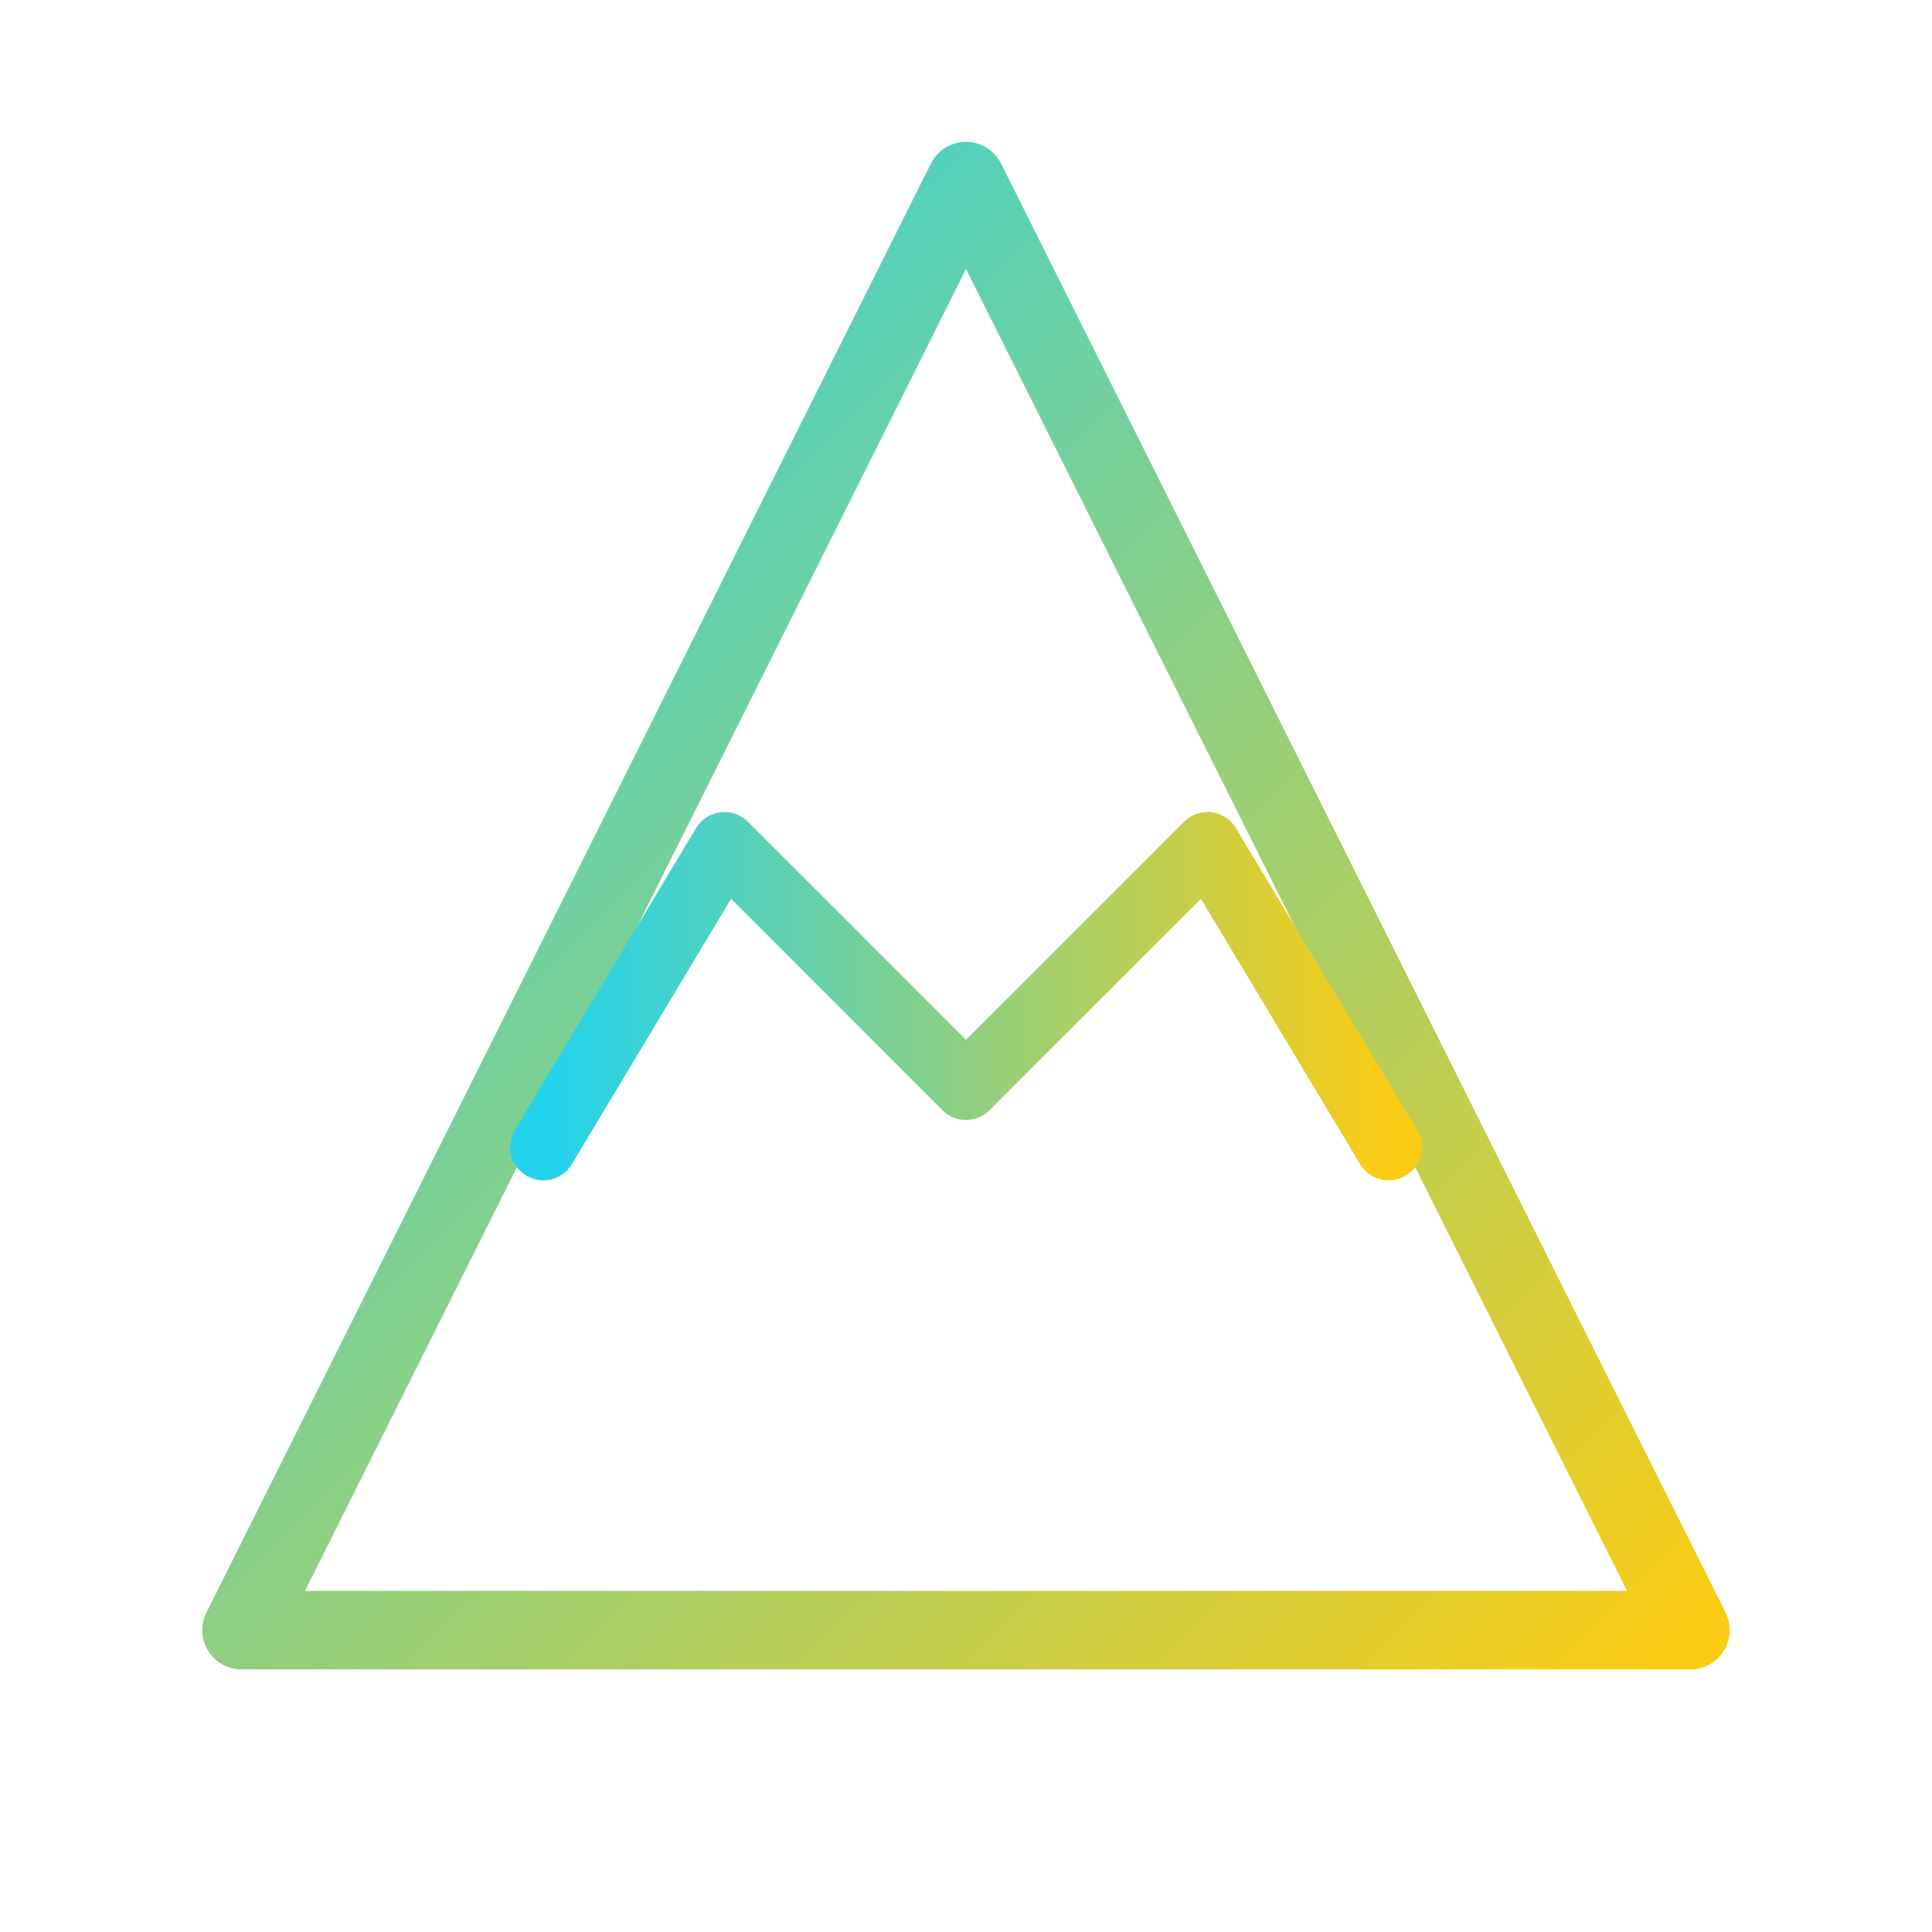 <svg xmlns="http://www.w3.org/2000/svg" viewBox="0 0 64 64" role="img" aria-label="DeltaCrown">
  <defs>
    <linearGradient id="dc-g1" x1="0" y1="0" x2="1" y2="1">
      <stop offset="0" stop-color="#22d3ee"/>
      <stop offset="1" stop-color="#facc15"/>
    </linearGradient>
    <linearGradient id="dc-g2" x1="0" y1="0" x2="1" y2="0">
      <stop offset="0" stop-color="#22d3ee"/>
      <stop offset="1" stop-color="#facc15"/>
    </linearGradient>
  </defs>

  <!-- Delta outline -->
  <path d="M32 6 L56 54 H8 Z"
        fill="none" stroke="url(#dc-g1)" stroke-width="2.6" stroke-linejoin="round"/>

  <!-- Crown linework: three peaks, centered within delta -->
  <path d="M18 38 L24 28 L32 36 L40 28 L46 38"
        fill="none" stroke="url(#dc-g2)" stroke-width="2.2" stroke-linecap="round" stroke-linejoin="round"/>

  <!-- Base underline (subtle) -->
  <path d="M16 44 H48" fill="none" stroke="url(#dc-g1)" stroke-width="1.6" stroke-linecap="round" opacity=".75"/>
</svg>

